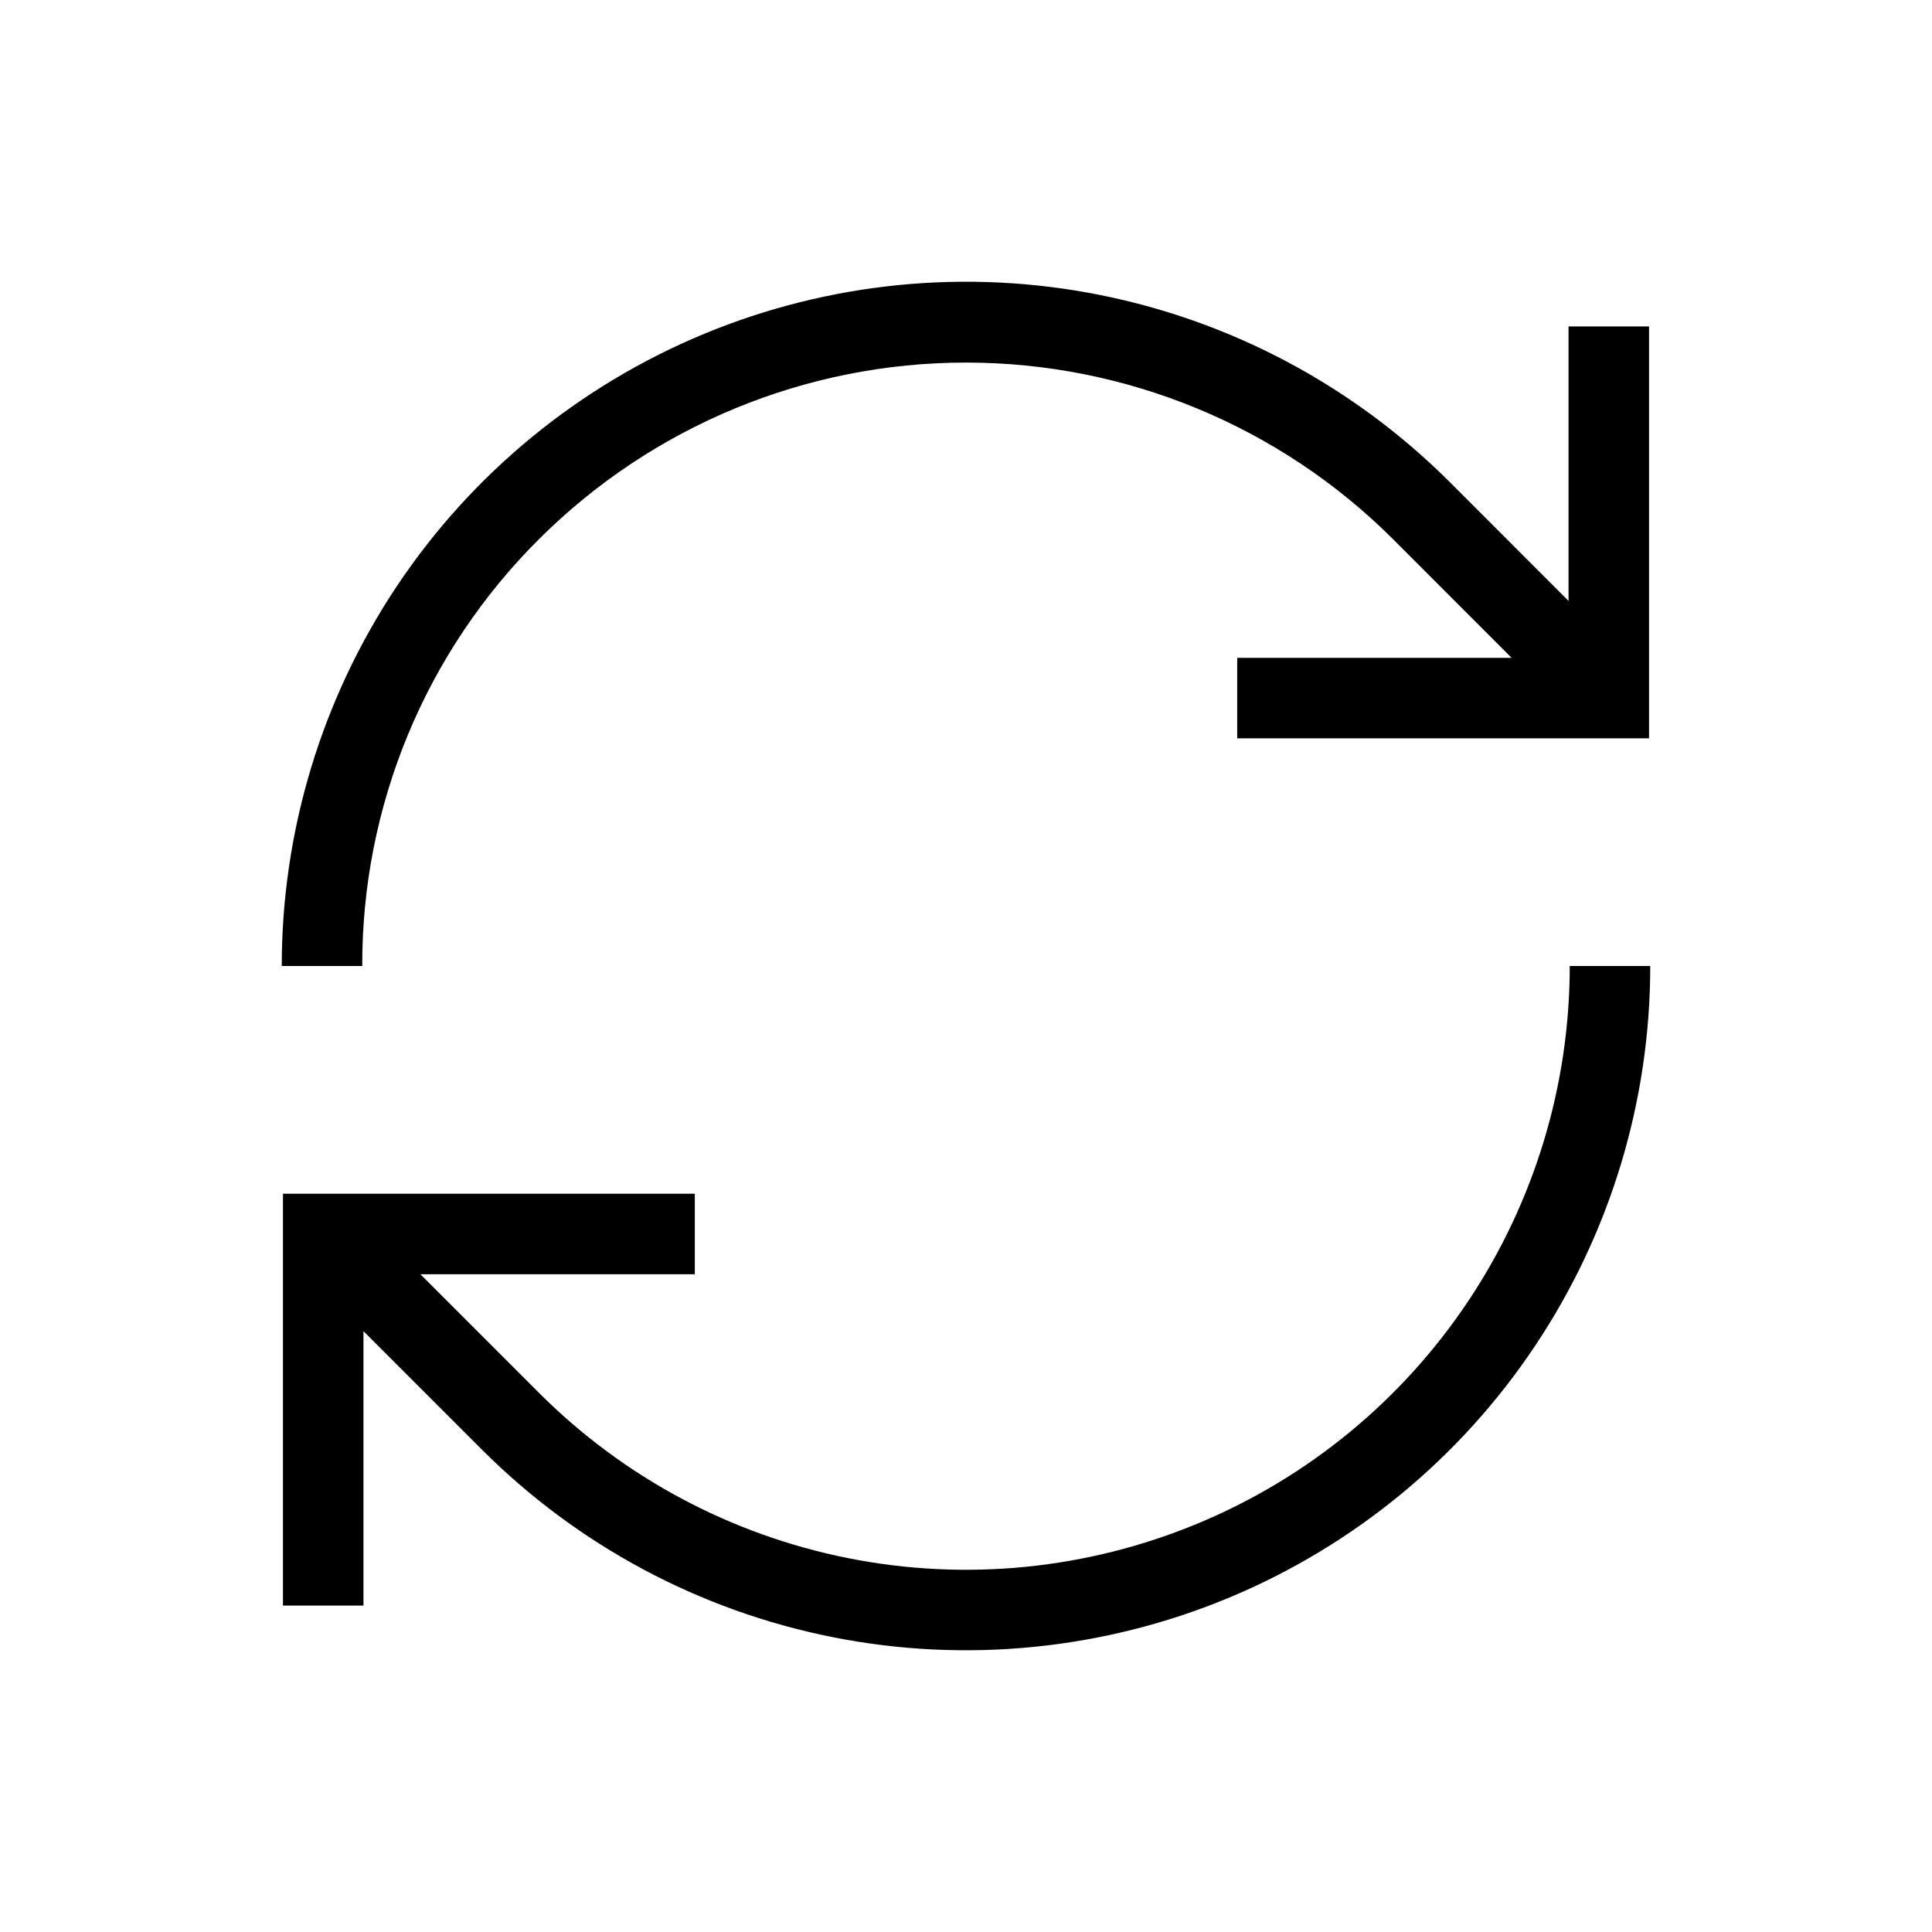 <svg width="24" height="24" viewBox="0 0 24 24" fill="none" xmlns="http://www.w3.org/2000/svg">
<path d="M6.697 6.696C8.105 5.292 10.012 4.504 12 4.504C13.988 4.504 15.895 5.292 17.303 6.696L18.778 8.172H15.369V9.172H20.485V4.055H19.485V7.465L18.01 5.989C16.821 4.801 15.307 3.991 13.658 3.663C12.009 3.335 10.3 3.504 8.747 4.147C7.194 4.791 5.866 5.88 4.932 7.278C3.999 8.676 3.5 10.319 3.5 12H4.5C4.497 11.015 4.69 10.039 5.067 9.128C5.444 8.218 5.998 7.391 6.697 6.696ZM19.5 12C19.5 13.483 19.06 14.934 18.236 16.167C17.412 17.4 16.241 18.362 14.87 18.929C13.5 19.497 11.992 19.646 10.537 19.356C9.082 19.067 7.746 18.353 6.697 17.304L5.222 15.829H8.631V14.829H3.515V19.945H4.515V16.536L5.99 18.011C7.179 19.199 8.693 20.009 10.342 20.337C11.991 20.665 13.7 20.496 15.253 19.853C16.806 19.209 18.134 18.12 19.067 16.722C20.002 15.324 20.5 13.681 20.5 12H19.5Z" fill="black"/>
</svg>

